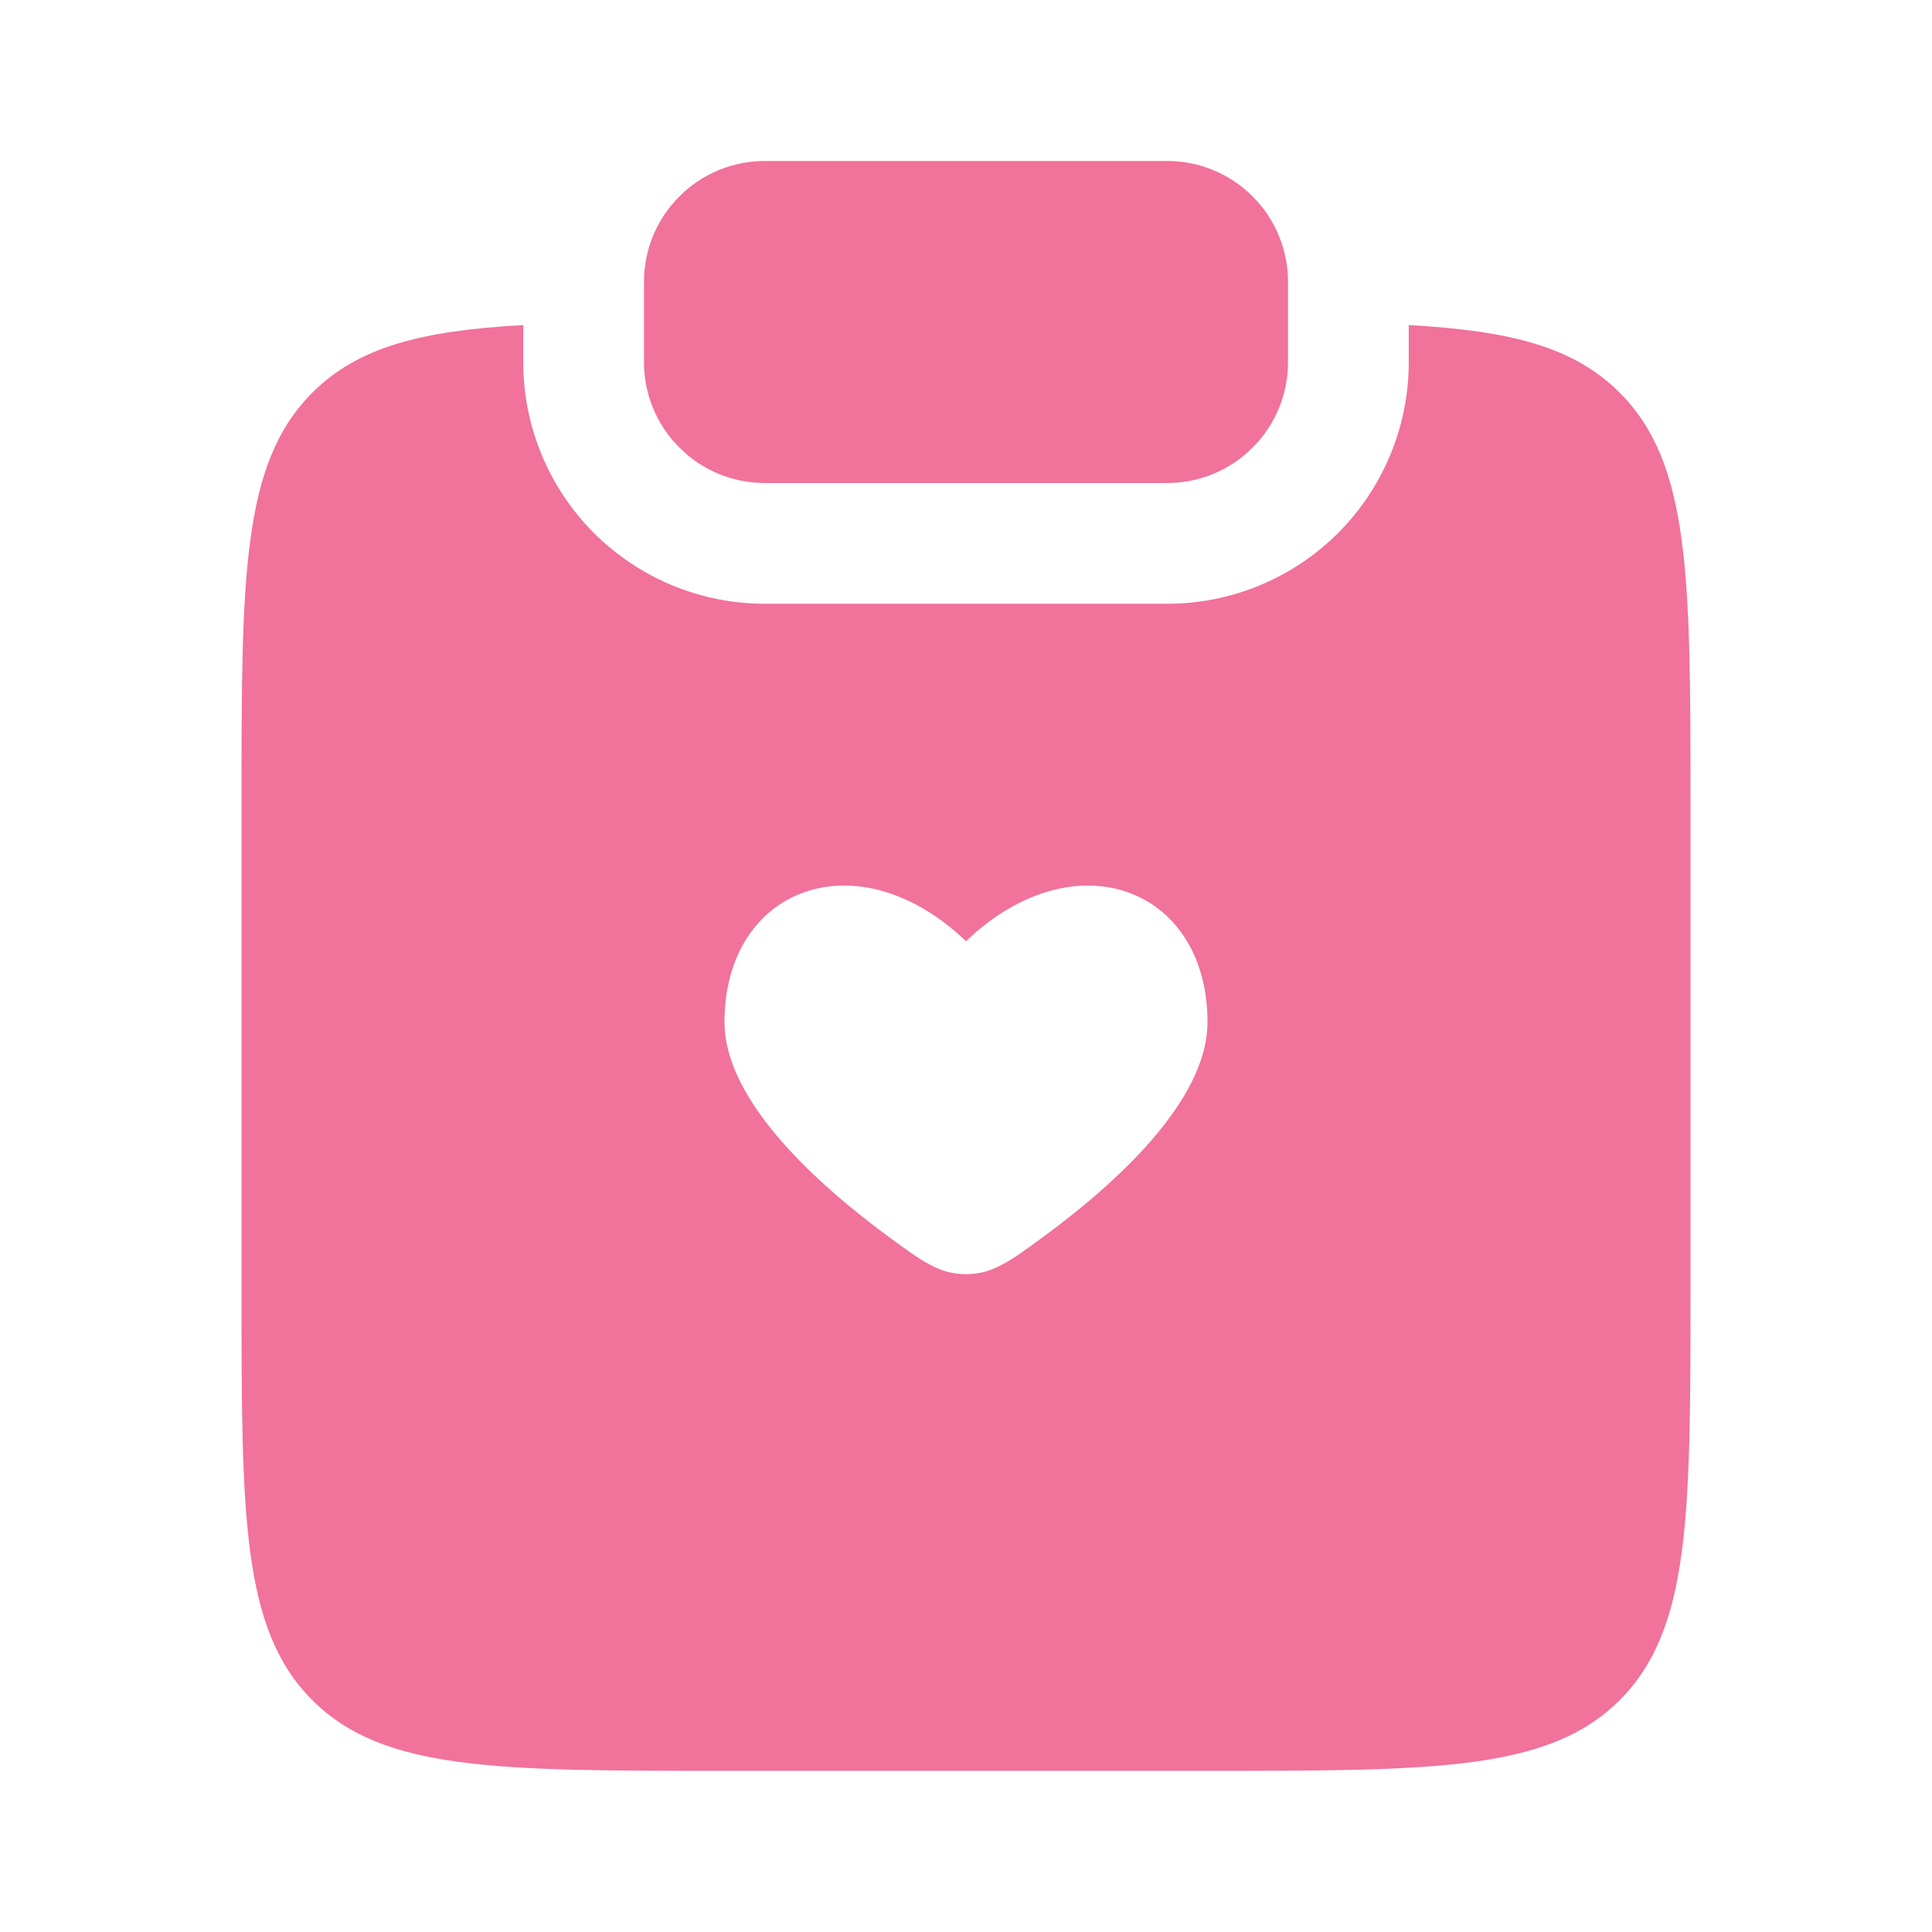 <svg width="12" height="12" viewBox="0 0 12 12" fill="none" xmlns="http://www.w3.org/2000/svg">
<path d="M4.75 1C4.551 1 4.36 1.079 4.22 1.22C4.079 1.36 4 1.551 4 1.75V2.25C4 2.449 4.079 2.64 4.22 2.78C4.36 2.921 4.551 3 4.75 3H7.25C7.449 3 7.64 2.921 7.78 2.78C7.921 2.64 8 2.449 8 2.25V1.75C8 1.551 7.921 1.36 7.78 1.22C7.64 1.079 7.449 1 7.25 1H4.75Z" fill="#F1729B"/>
<path fill-rule="evenodd" clip-rule="evenodd" d="M3.25 2.019C2.621 2.054 2.224 2.154 1.94 2.439C1.5 2.878 1.5 3.585 1.5 4.999V7.999C1.5 9.414 1.5 10.121 1.94 10.56C2.378 10.999 3.086 10.999 4.5 10.999H7.5C8.914 10.999 9.621 10.999 10.06 10.56C10.5 10.12 10.5 9.414 10.5 7.999V4.999C10.5 3.585 10.5 2.878 10.06 2.439C9.776 2.154 9.379 2.054 8.75 2.019V2.25C8.75 2.648 8.592 3.029 8.311 3.311C8.029 3.592 7.648 3.75 7.25 3.75H4.75C4.352 3.75 3.971 3.592 3.689 3.311C3.408 3.029 3.25 2.648 3.25 2.25V2.019ZM5.521 7.683C5.082 7.36 4.5 6.84 4.5 6.348C4.5 5.512 5.325 5.2 6 5.846C6.675 5.2 7.5 5.512 7.5 6.349C7.5 6.841 6.918 7.361 6.479 7.683C6.269 7.837 6.163 7.914 6 7.914C5.836 7.914 5.731 7.837 5.521 7.683Z" fill="#F1729B"/>
</svg>
